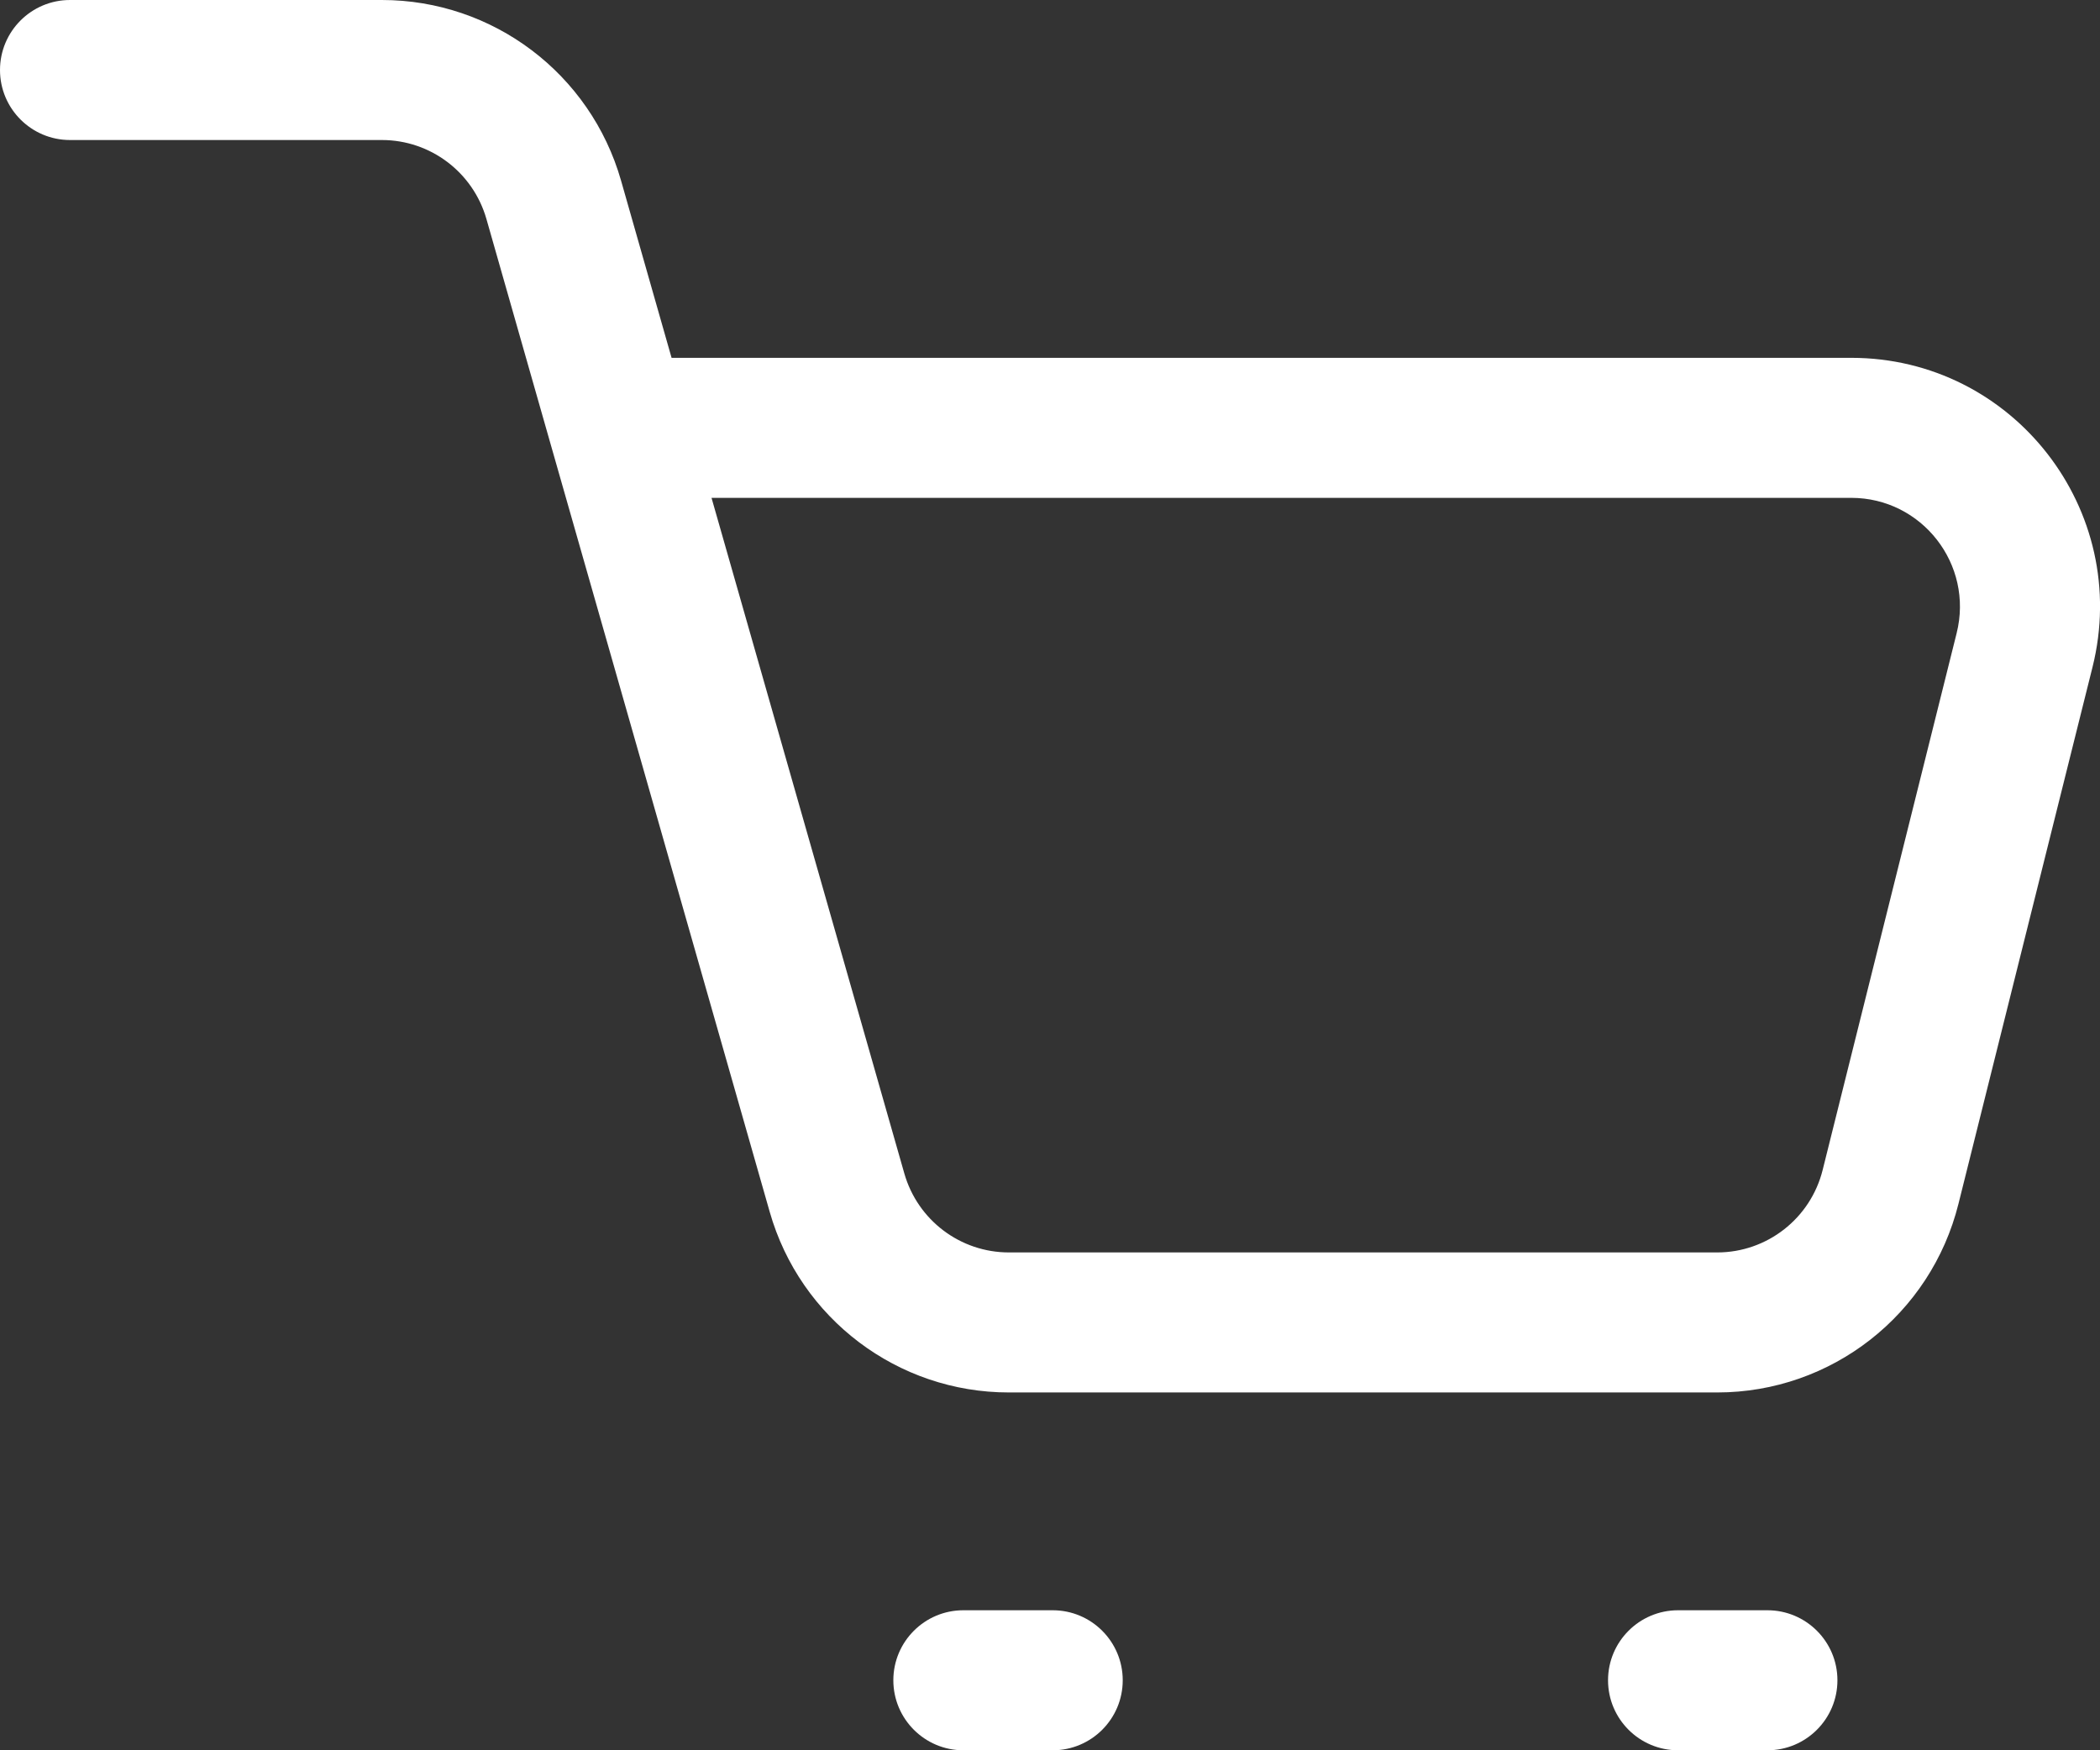 <svg width="30" height="25" viewBox="0 0 30 25" fill="none" xmlns="http://www.w3.org/2000/svg">
<rect x="0" y="0" width="30" height="25" fill="#333333" stroke="none"/>
<path d="M1 0C0.448 0 0 0.448 0 1C0 1.552 0.448 2 1 2V0ZM7.91 2.853L6.949 3.128V3.128L7.91 2.853ZM8.84 6.111L7.878 6.386L8.84 6.111ZM11.957 17.035L12.919 16.761V16.761L11.957 17.035ZM27.008 16.953L27.978 17.195L27.008 16.953ZM28.922 9.286L29.893 9.529V9.529L28.922 9.286ZM13.762 23C13.21 23 12.762 23.448 12.762 24C12.762 24.552 13.21 25 13.762 25V23ZM15.039 25C15.591 25 16.039 24.552 16.039 24C16.039 23.448 15.591 23 15.039 23V25ZM23.972 23C23.42 23 22.972 23.448 22.972 24C22.972 24.552 23.42 25 23.972 25V23ZM25.249 25C25.801 25 26.249 24.552 26.249 24C26.249 23.448 25.801 23 25.249 23V25ZM1 2H5.456V0H1V2ZM6.949 3.128L7.878 6.386L9.801 5.837L8.872 2.579L6.949 3.128ZM7.878 6.386L10.996 17.31L12.919 16.761L9.801 5.837L7.878 6.386ZM14.412 19.889H24.532V17.889H14.412V19.889ZM27.978 17.195L29.893 9.529L27.952 9.044L26.038 16.711L27.978 17.195ZM26.446 5.111H8.84V7.111H26.446V5.111ZM13.762 25H15.039V23H13.762V25ZM23.972 25H25.249V23H23.972V25ZM29.893 9.529C30.453 7.286 28.759 5.111 26.446 5.111V7.111C27.455 7.111 28.198 8.061 27.952 9.044L29.893 9.529ZM24.532 19.889C26.163 19.889 27.583 18.778 27.978 17.195L26.038 16.711C25.865 17.404 25.243 17.889 24.532 17.889V19.889ZM10.996 17.31C11.431 18.836 12.825 19.889 14.412 19.889V17.889C13.719 17.889 13.11 17.429 12.919 16.761L10.996 17.31ZM5.456 2C6.148 2 6.758 2.46 6.949 3.128L8.872 2.579C8.436 1.053 7.043 0 5.456 0V2Z" fill="white"/>
</svg>
